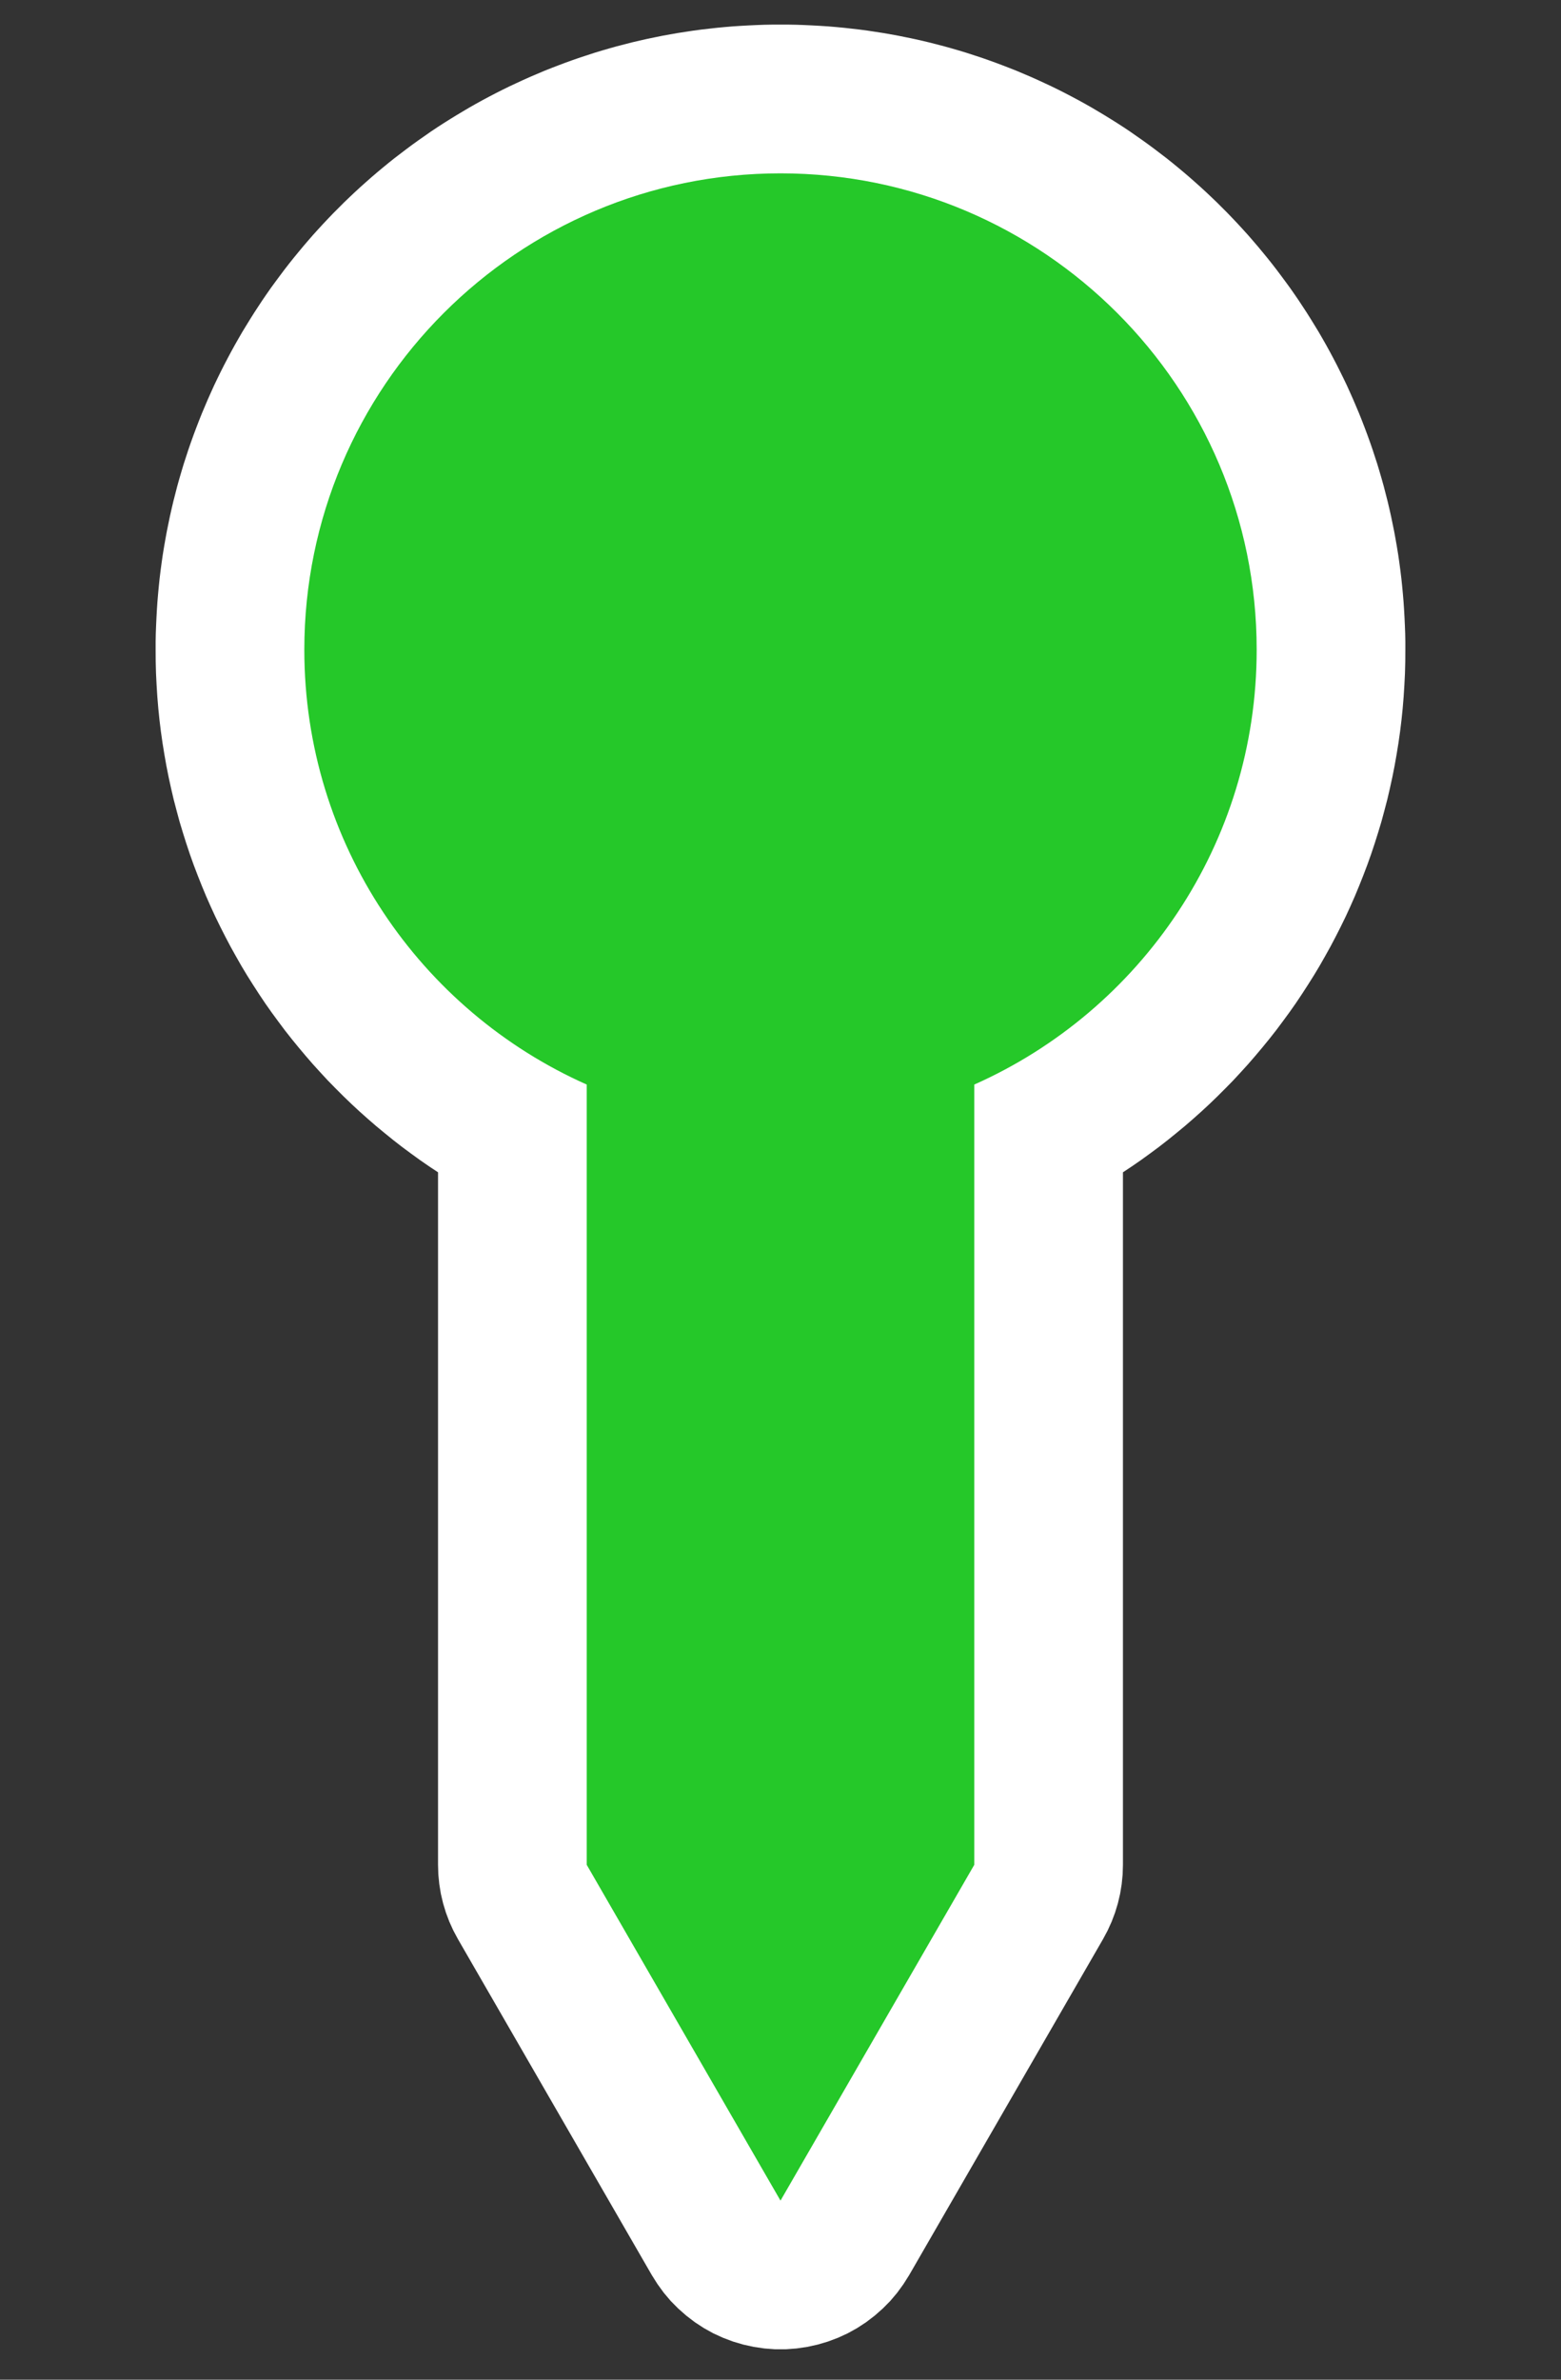 <?xml version="1.0" encoding="UTF-8" standalone="no"?><!DOCTYPE svg PUBLIC "-//W3C//DTD SVG 1.1//EN" "http://www.w3.org/Graphics/SVG/1.1/DTD/svg11.dtd"><svg width="100%" height="100%" viewBox="0 0 21 32" version="1.1" xmlns="http://www.w3.org/2000/svg" xmlns:xlink="http://www.w3.org/1999/xlink" xml:space="preserve" xmlns:serif="http://www.serif.com/" style="fill-rule:evenodd;clip-rule:evenodd;stroke-linejoin:round;stroke-miterlimit:1.414;"><rect x="0" y="0" width="21" height="32" fill="#333333" stroke="none"/><path d="M10.608,0.331l0.108,0.002l0.108,0.004l0.107,0.005l0.107,0.006l0.107,0.007l0.106,0.009l0.106,0.01l0.106,0.012l0.105,0.012l0.105,0.014l0.105,0.016l0.104,0.016l0.103,0.018l0.104,0.019l0.103,0.021l0.102,0.021l0.102,0.023l0.102,0.024l0.202,0.052l0.1,0.028l0.1,0.029l0.099,0.03l0.196,0.064l0.098,0.034l0.097,0.035l0.096,0.036l0.096,0.037l0.096,0.038l0.188,0.08l0.094,0.042l0.093,0.043l0.092,0.043l0.092,0.045l0.091,0.046l0.09,0.047l0.09,0.048l0.089,0.049l0.088,0.05l0.088,0.052l0.087,0.052l0.086,0.053l0.086,0.054l0.085,0.055l0.084,0.056l0.166,0.116l0.082,0.059l0.081,0.06l0.16,0.122l0.079,0.063l0.078,0.064l0.078,0.065l0.076,0.065l0.076,0.067l0.075,0.067l0.074,0.068l0.073,0.069l0.073,0.07l0.142,0.142l0.07,0.073l0.069,0.073l0.068,0.074l0.068,0.075l0.066,0.076l0.066,0.077l0.064,0.077l0.064,0.078l0.063,0.079l0.062,0.08l0.06,0.08l0.06,0.081l0.06,0.082l0.058,0.083l0.057,0.083l0.056,0.085l0.055,0.084l0.054,0.086l0.053,0.086l0.053,0.087l0.051,0.088l0.05,0.088l0.049,0.089l0.048,0.09l0.047,0.09l0.046,0.092l0.045,0.091l0.044,0.092l0.042,0.093l0.042,0.094l0.04,0.094l0.04,0.095l0.038,0.095l0.037,0.096l0.036,0.096l0.035,0.097l0.034,0.098l0.064,0.196l0.03,0.1l0.029,0.099l0.028,0.1l0.052,0.202l0.024,0.102l0.023,0.102l0.021,0.102l0.021,0.103l0.019,0.104l0.018,0.103l0.017,0.105l0.015,0.104l0.014,0.105l0.013,0.106l0.011,0.105l0.01,0.106l0.009,0.107l0.007,0.106l0.006,0.107l0.005,0.108l0.004,0.107l0.002,0.108l0,0.111l-0.001,0.156l-0.004,0.159l-0.008,0.158l-0.01,0.158l-0.013,0.157l-0.016,0.156l-0.019,0.155l-0.022,0.154l-0.025,0.154l-0.027,0.153l-0.03,0.151l-0.033,0.151l-0.035,0.15l-0.039,0.149l-0.04,0.148l-0.044,0.146l-0.046,0.146l-0.048,0.144l-0.051,0.143l-0.054,0.142l-0.056,0.141l-0.058,0.14l-0.061,0.138l-0.063,0.137l-0.066,0.135l-0.068,0.134l-0.07,0.133l-0.073,0.131l-0.074,0.13l-0.077,0.128l-0.08,0.127l-0.081,0.125l-0.083,0.124l-0.086,0.122l-0.088,0.12l-0.089,0.119l-0.092,0.117l-0.094,0.115l-0.096,0.114l-0.097,0.112l-0.1,0.11l-0.101,0.109l-0.104,0.106l-0.105,0.105l-0.107,0.103l-0.109,0.101l-0.111,0.099l-0.112,0.097l-0.115,0.095l-0.116,0.094l-0.117,0.091l-0.12,0.089l-0.12,0.087l-0.123,0.085l-0.122,0.081l0,9.312l-0.004,0.131l-0.013,0.13l-0.021,0.129l-0.03,0.128l-0.038,0.125l-0.046,0.122l-0.054,0.119l-0.062,0.116l-2.607,4.516l-0.077,0.122l-0.085,0.117l-0.093,0.11l-0.102,0.103l-0.108,0.095l-0.115,0.088l-0.121,0.079l-0.126,0.07l-0.131,0.06l-0.135,0.051l-0.139,0.041l-0.141,0.031l-0.143,0.021l-0.144,0.011l-0.144,0l-0.144,-0.011l-0.143,-0.021l-0.141,-0.031l-0.139,-0.041l-0.135,-0.051l-0.131,-0.06l-0.126,-0.07l-0.121,-0.079l-0.115,-0.088l-0.108,-0.095l-0.102,-0.103l-0.093,-0.11l-0.085,-0.117l-0.077,-0.122l-2.607,-4.516l-0.062,-0.116l-0.054,-0.119l-0.046,-0.122l-0.038,-0.125l-0.03,-0.128l-0.021,-0.129l-0.013,-0.13l-0.004,-0.131l0,-9.312l-0.122,-0.081l-0.123,-0.085l-0.12,-0.087l-0.12,-0.089l-0.117,-0.091l-0.116,-0.094l-0.115,-0.095l-0.112,-0.097l-0.111,-0.099l-0.109,-0.101l-0.107,-0.103l-0.105,-0.105l-0.104,-0.106l-0.101,-0.109l-0.1,-0.11l-0.097,-0.112l-0.096,-0.114l-0.094,-0.115l-0.092,-0.117l-0.089,-0.119l-0.088,-0.12l-0.086,-0.122l-0.083,-0.124l-0.081,-0.125l-0.08,-0.127l-0.077,-0.128l-0.074,-0.13l-0.073,-0.131l-0.07,-0.133l-0.068,-0.134l-0.066,-0.135l-0.063,-0.137l-0.061,-0.138l-0.058,-0.14l-0.056,-0.141l-0.054,-0.142l-0.051,-0.143l-0.048,-0.144l-0.046,-0.146l-0.044,-0.146l-0.04,-0.148l-0.039,-0.149l-0.035,-0.15l-0.033,-0.151l-0.03,-0.151l-0.027,-0.153l-0.025,-0.154l-0.022,-0.154l-0.019,-0.155l-0.016,-0.156l-0.013,-0.157l-0.01,-0.158l-0.008,-0.158l-0.004,-0.159l-0.001,-0.156l0,-0.111l0.002,-0.108l0.004,-0.107l0.005,-0.108l0.006,-0.107l0.007,-0.106l0.009,-0.107l0.01,-0.106l0.011,-0.105l0.013,-0.106l0.014,-0.105l0.015,-0.104l0.017,-0.105l0.018,-0.103l0.019,-0.104l0.021,-0.103l0.021,-0.102l0.023,-0.102l0.024,-0.102l0.026,-0.101l0.026,-0.101l0.028,-0.1l0.029,-0.099l0.03,-0.1l0.032,-0.098l0.032,-0.098l0.034,-0.098l0.035,-0.097l0.036,-0.096l0.037,-0.096l0.038,-0.095l0.04,-0.095l0.04,-0.094l0.042,-0.094l0.042,-0.093l0.044,-0.092l0.045,-0.092l0.046,-0.091l0.047,-0.09l0.048,-0.09l0.049,-0.089l0.05,-0.088l0.051,-0.088l0.053,-0.087l0.053,-0.086l0.054,-0.086l0.055,-0.084l0.056,-0.085l0.057,-0.083l0.058,-0.083l0.06,-0.082l0.06,-0.081l0.06,-0.08l0.062,-0.08l0.063,-0.079l0.064,-0.078l0.064,-0.077l0.066,-0.077l0.066,-0.076l0.068,-0.075l0.068,-0.074l0.069,-0.073l0.07,-0.073l0.071,-0.071l0.071,-0.071l0.073,-0.07l0.073,-0.069l0.074,-0.068l0.075,-0.067l0.076,-0.067l0.076,-0.065l0.078,-0.065l0.078,-0.064l0.079,-0.063l0.08,-0.061l0.08,-0.061l0.081,-0.06l0.082,-0.059l0.083,-0.058l0.083,-0.058l0.084,-0.056l0.085,-0.055l0.086,-0.054l0.086,-0.053l0.087,-0.052l0.088,-0.052l0.088,-0.05l0.089,-0.049l0.09,-0.048l0.09,-0.047l0.091,-0.046l0.092,-0.045l0.092,-0.043l0.093,-0.043l0.094,-0.042l0.094,-0.04l0.094,-0.04l0.096,-0.038l0.096,-0.037l0.096,-0.036l0.097,-0.035l0.098,-0.034l0.098,-0.032l0.098,-0.032l0.099,-0.03l0.1,-0.029l0.1,-0.028l0.101,-0.026l0.101,-0.026l0.102,-0.024l0.102,-0.023l0.102,-0.021l0.103,-0.021l0.104,-0.019l0.103,-0.018l0.104,-0.016l0.105,-0.016l0.105,-0.014l0.105,-0.012l0.106,-0.012l0.106,-0.01l0.106,-0.009l0.107,-0.007l0.107,-0.006l0.107,-0.005l0.108,-0.004l0.108,-0.002l0.216,0Z" style="fill:#fff;"/><path d="M7.893,14.584c-2.24,-0.996 -3.799,-3.24 -3.799,-5.847c0,-3.536 2.87,-6.406 6.406,-6.406c3.536,0 6.406,2.87 6.406,6.406c0,2.607 -1.559,4.851 -3.799,5.847l0,10.492l-2.607,4.516l-2.607,-4.516l0,-10.492Z" style="fill:#25c829;"/></svg>